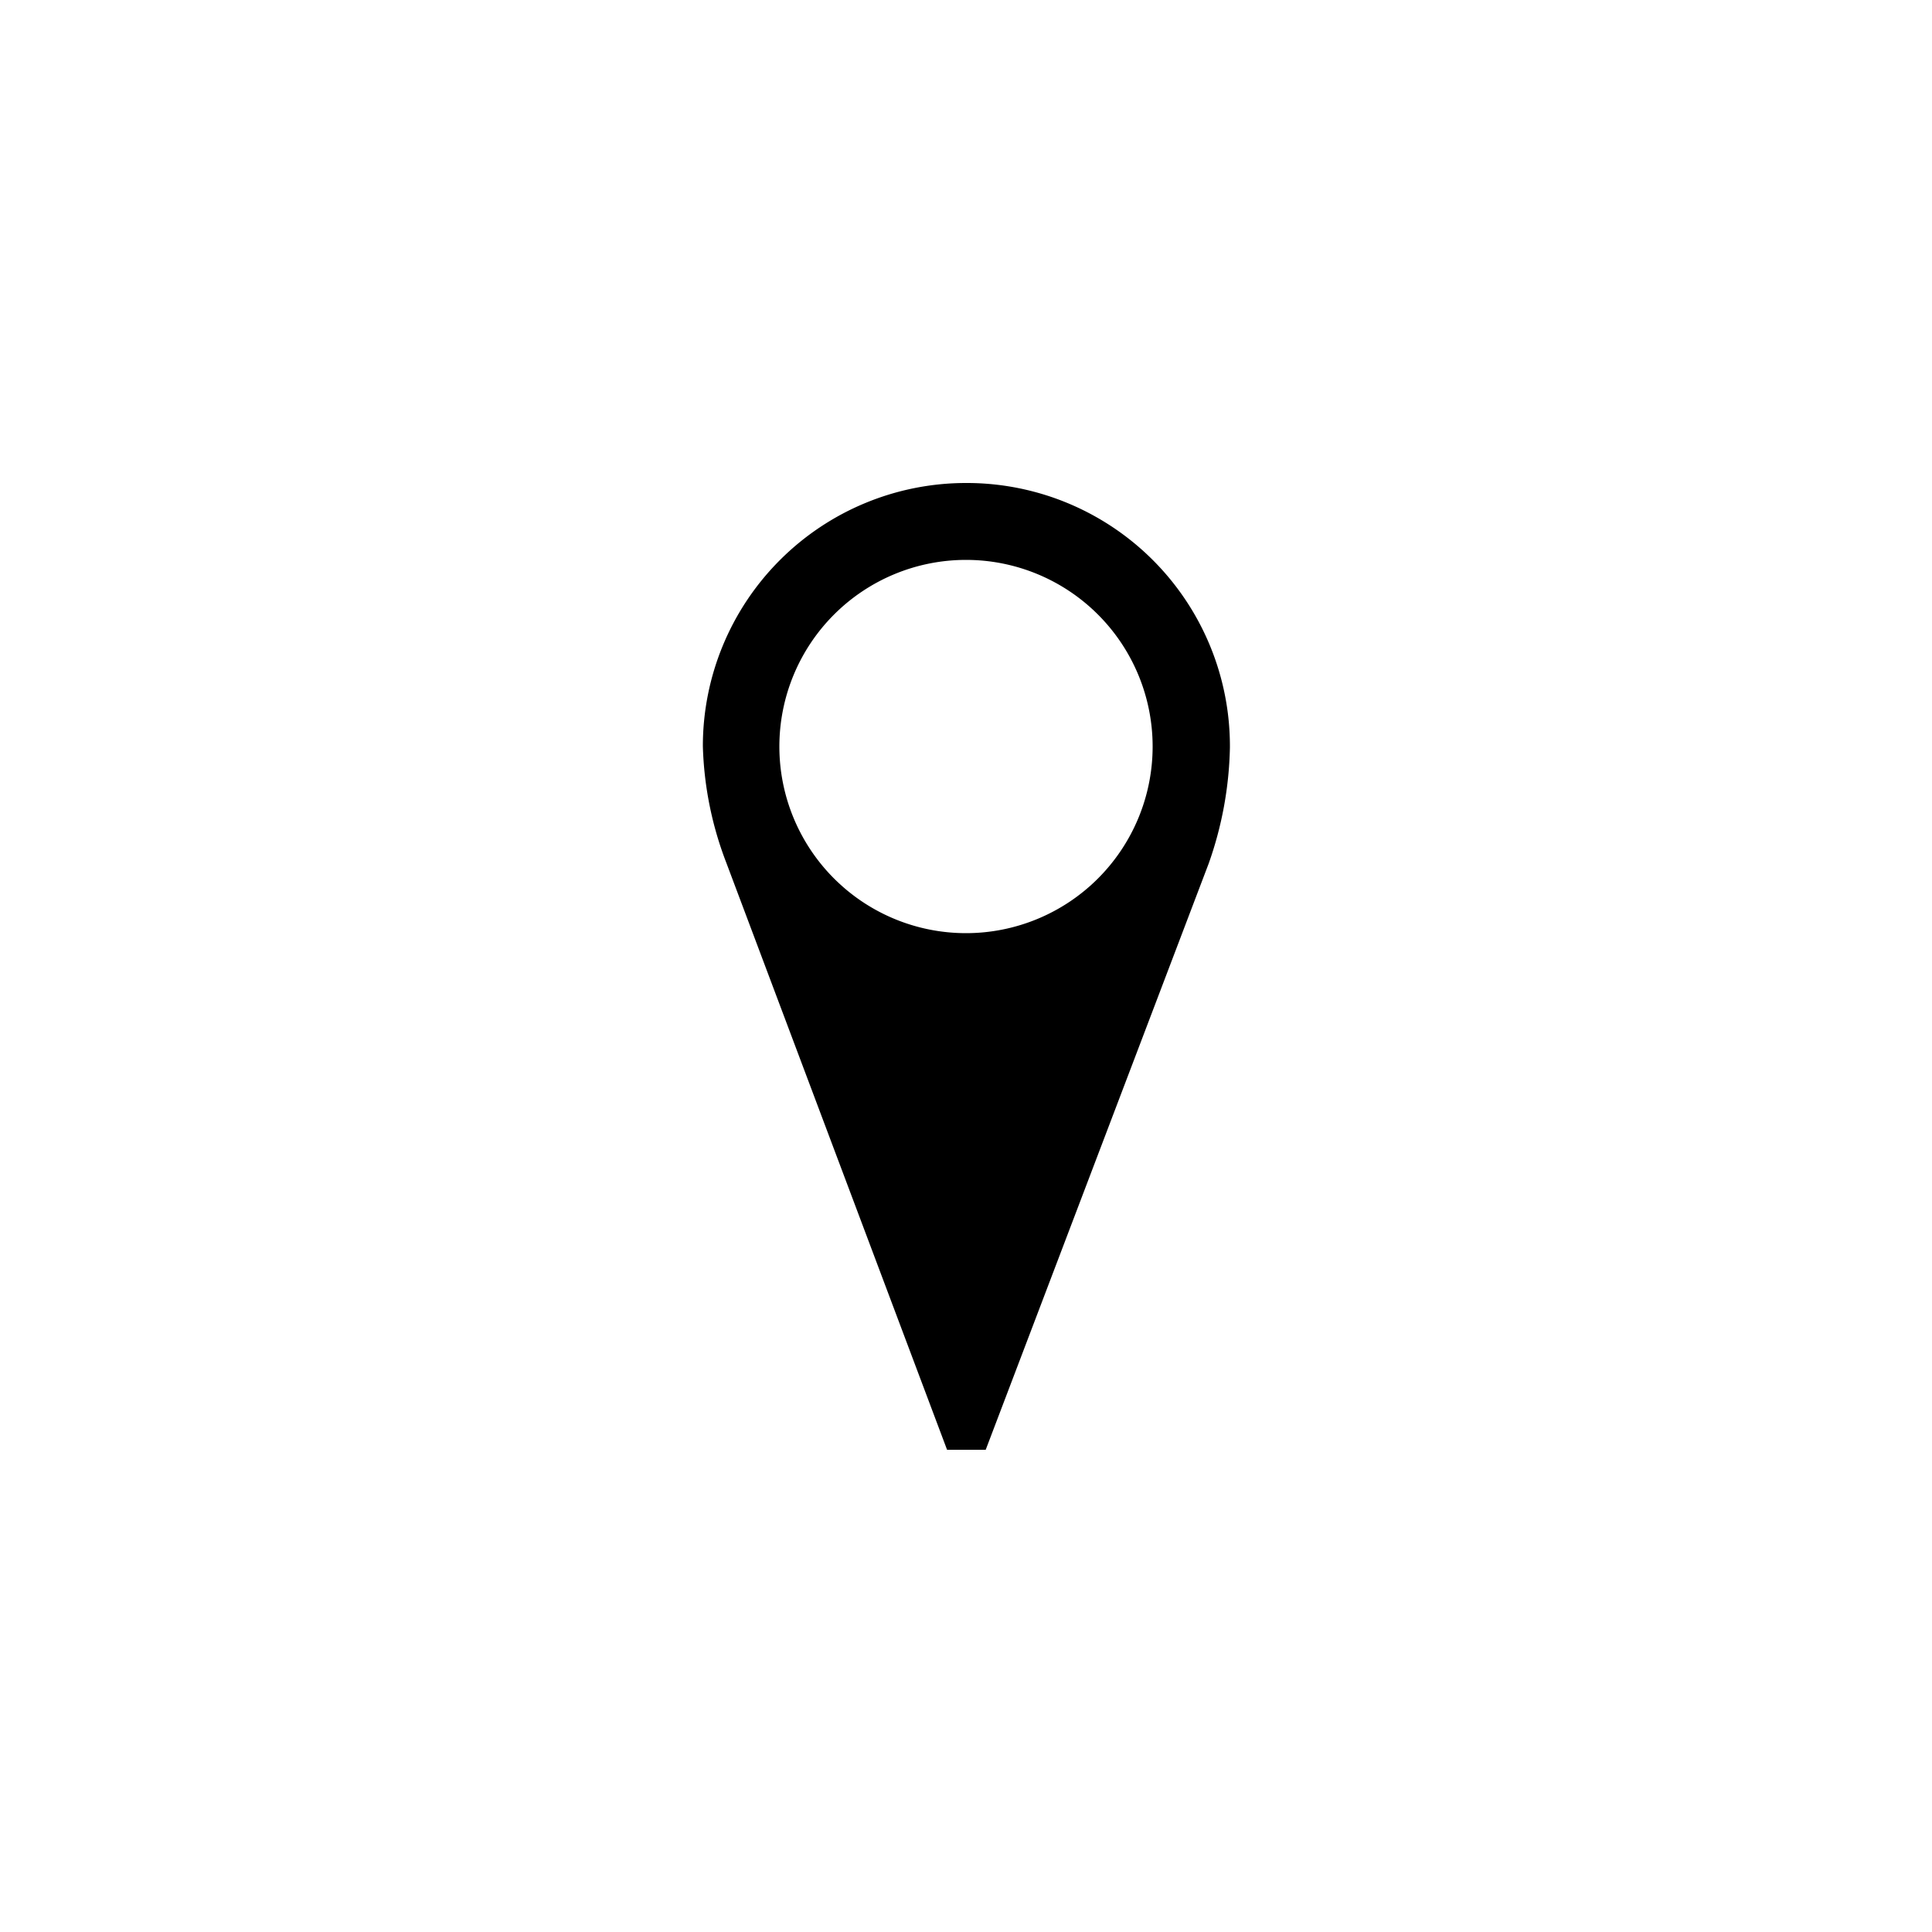 <svg class='uit-icon' xmlns="http://www.w3.org/2000/svg" viewBox="0 0 50 50"><path d="M25 12.5a6.81 6.81 0 0 0-6.81 6.81 9.06 9.06 0 0 0 .6 3l5.72 15.21h1l5.77-15.17a9.51 9.51 0 0 0 .55-3A6.81 6.81 0 0 0 25 12.5zm0 11.65a4.83 4.83 0 1 1 4.83-4.83A4.83 4.83 0 0 1 25 24.15z"/></svg>